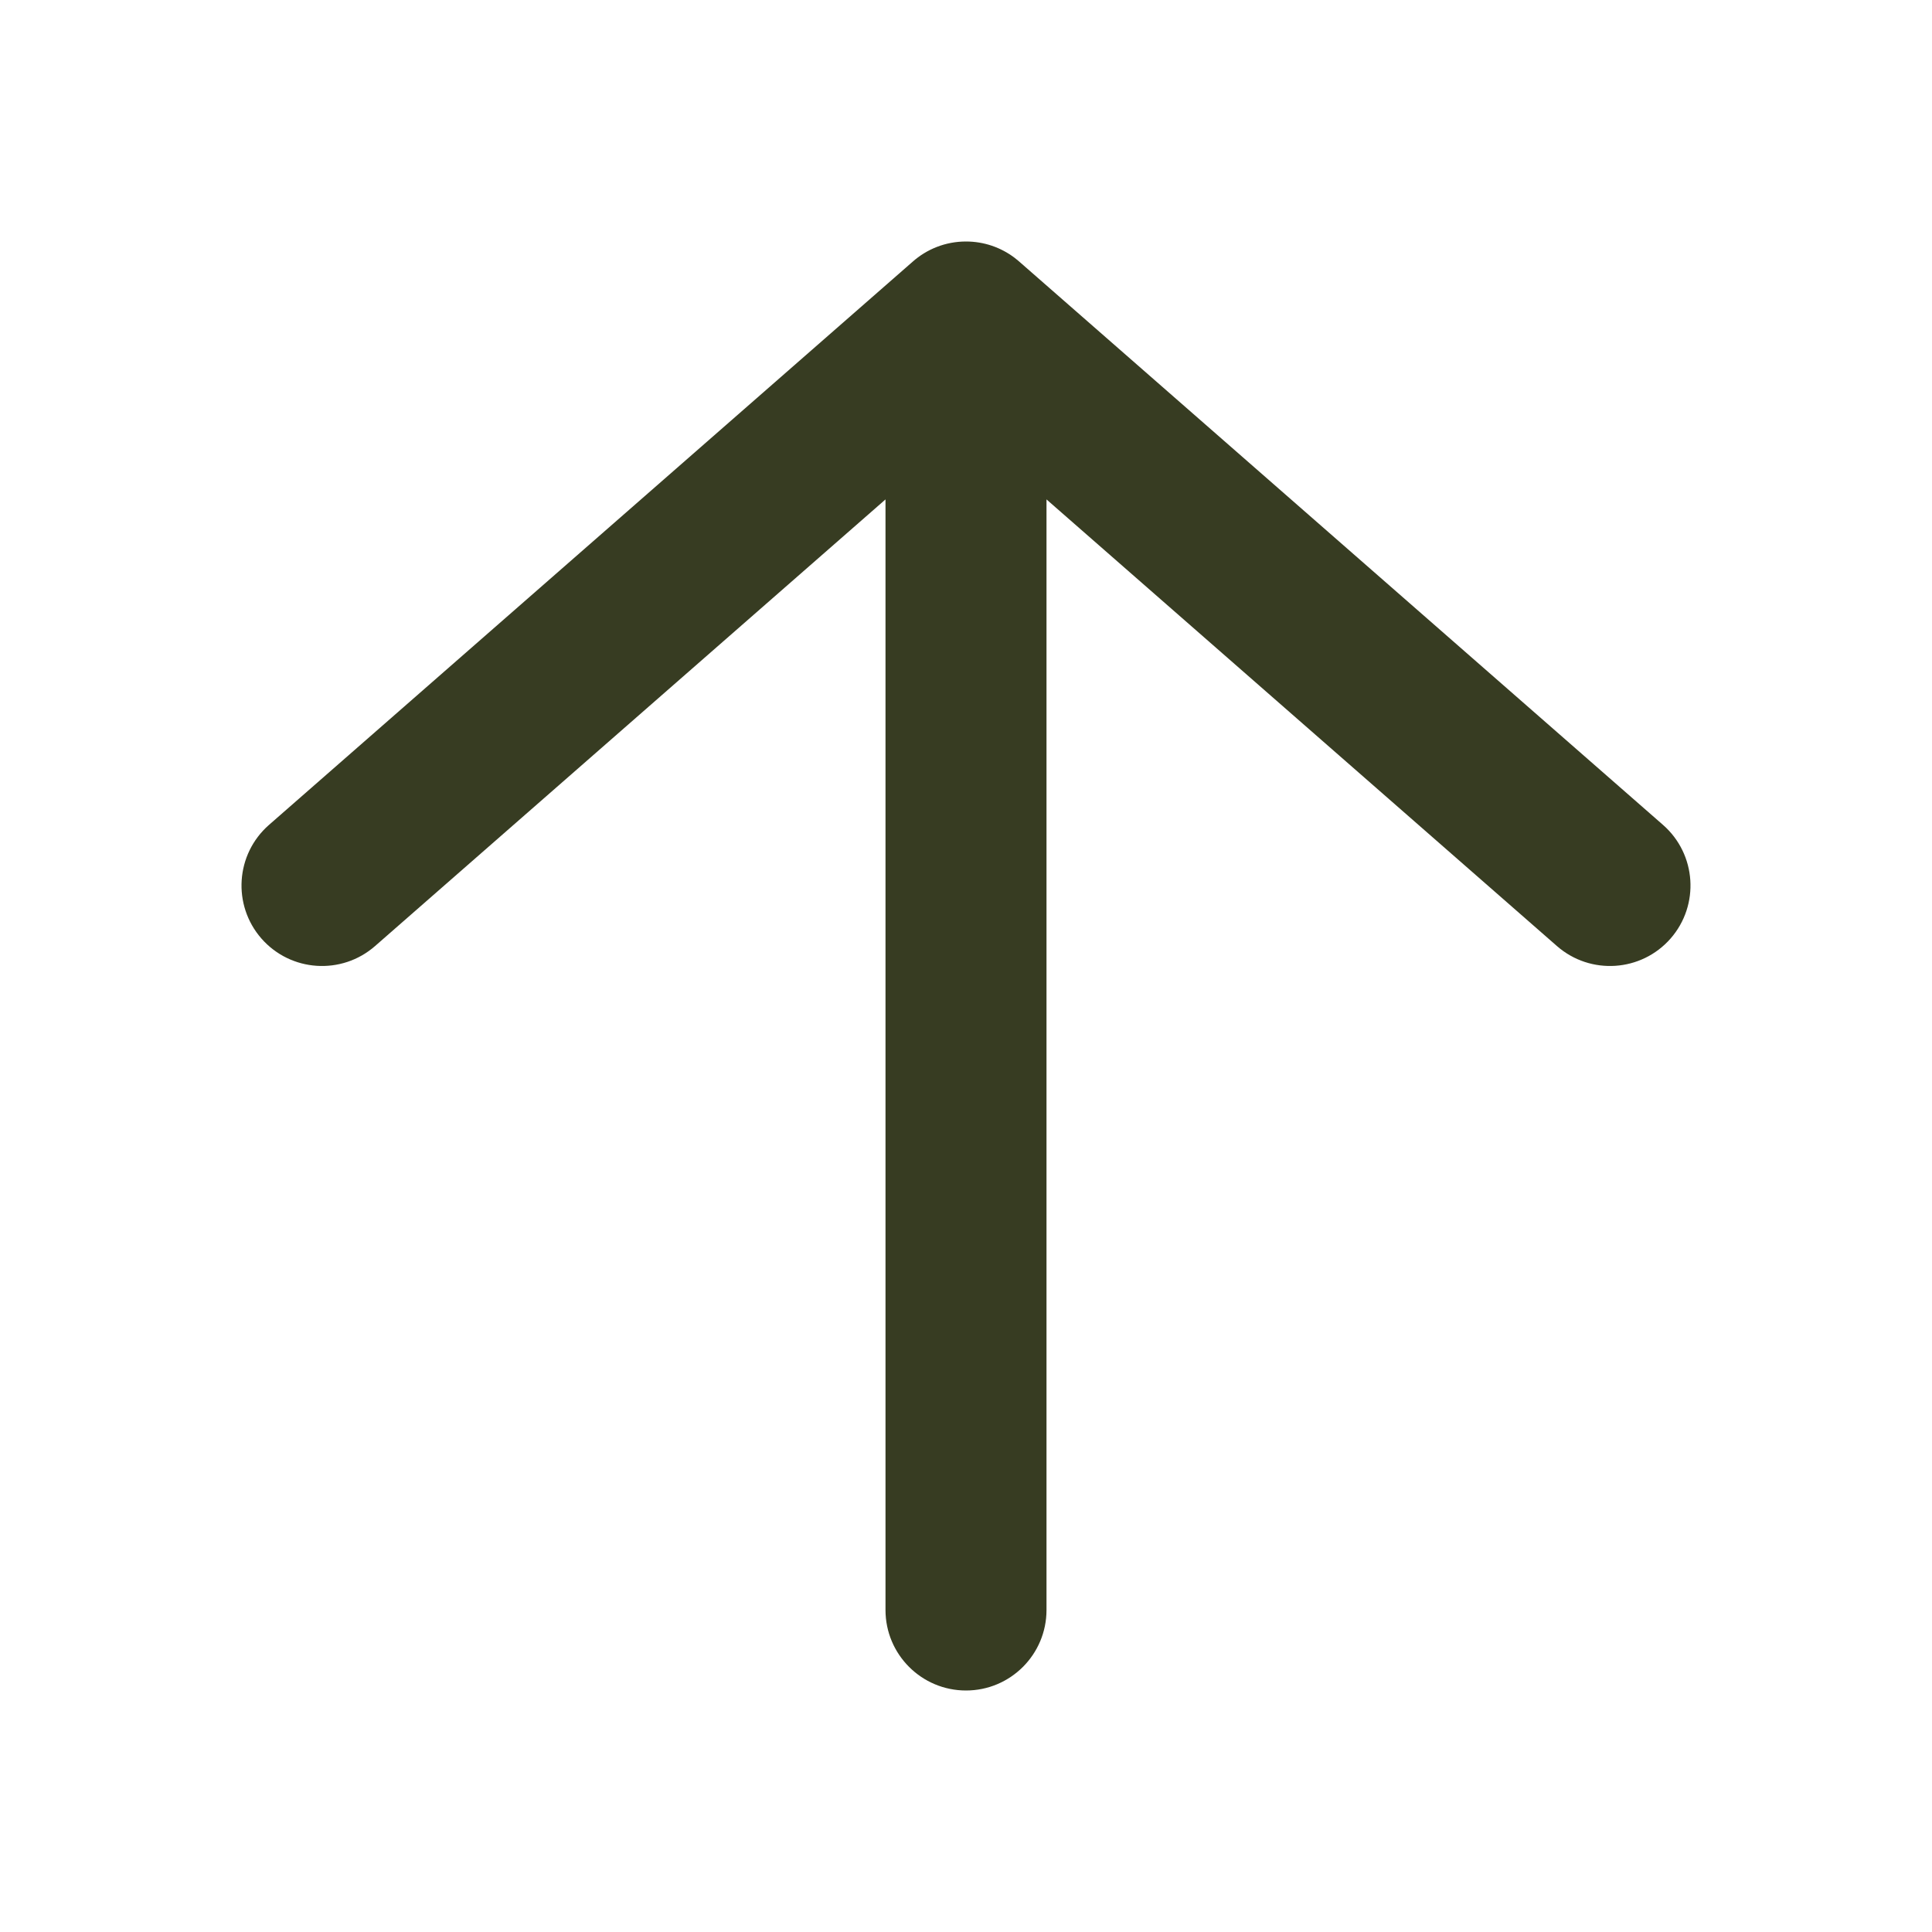<svg width="36" height="36" viewBox="0 0 36 36" fill="none" xmlns="http://www.w3.org/2000/svg">
<path fill-rule="evenodd" clip-rule="evenodd" d="M18.902 4.801C18.651 4.612 18.338 4.5 18 4.5C17.617 4.5 17.268 4.643 17.003 4.879L5.012 15.371C4.389 15.917 4.326 16.864 4.871 17.488C5.417 18.111 6.364 18.174 6.988 17.629L16.5 9.306V30C16.5 30.828 17.172 31.5 18 31.5C18.828 31.5 19.5 30.828 19.5 30V9.306L29.012 17.629C29.636 18.174 30.583 18.111 31.129 17.488C31.674 16.864 31.611 15.917 30.988 15.371L18.988 4.871C18.981 4.865 18.975 4.86 18.968 4.854C18.946 4.836 18.924 4.818 18.902 4.801Z" fill="#373C22"/>
</svg>
